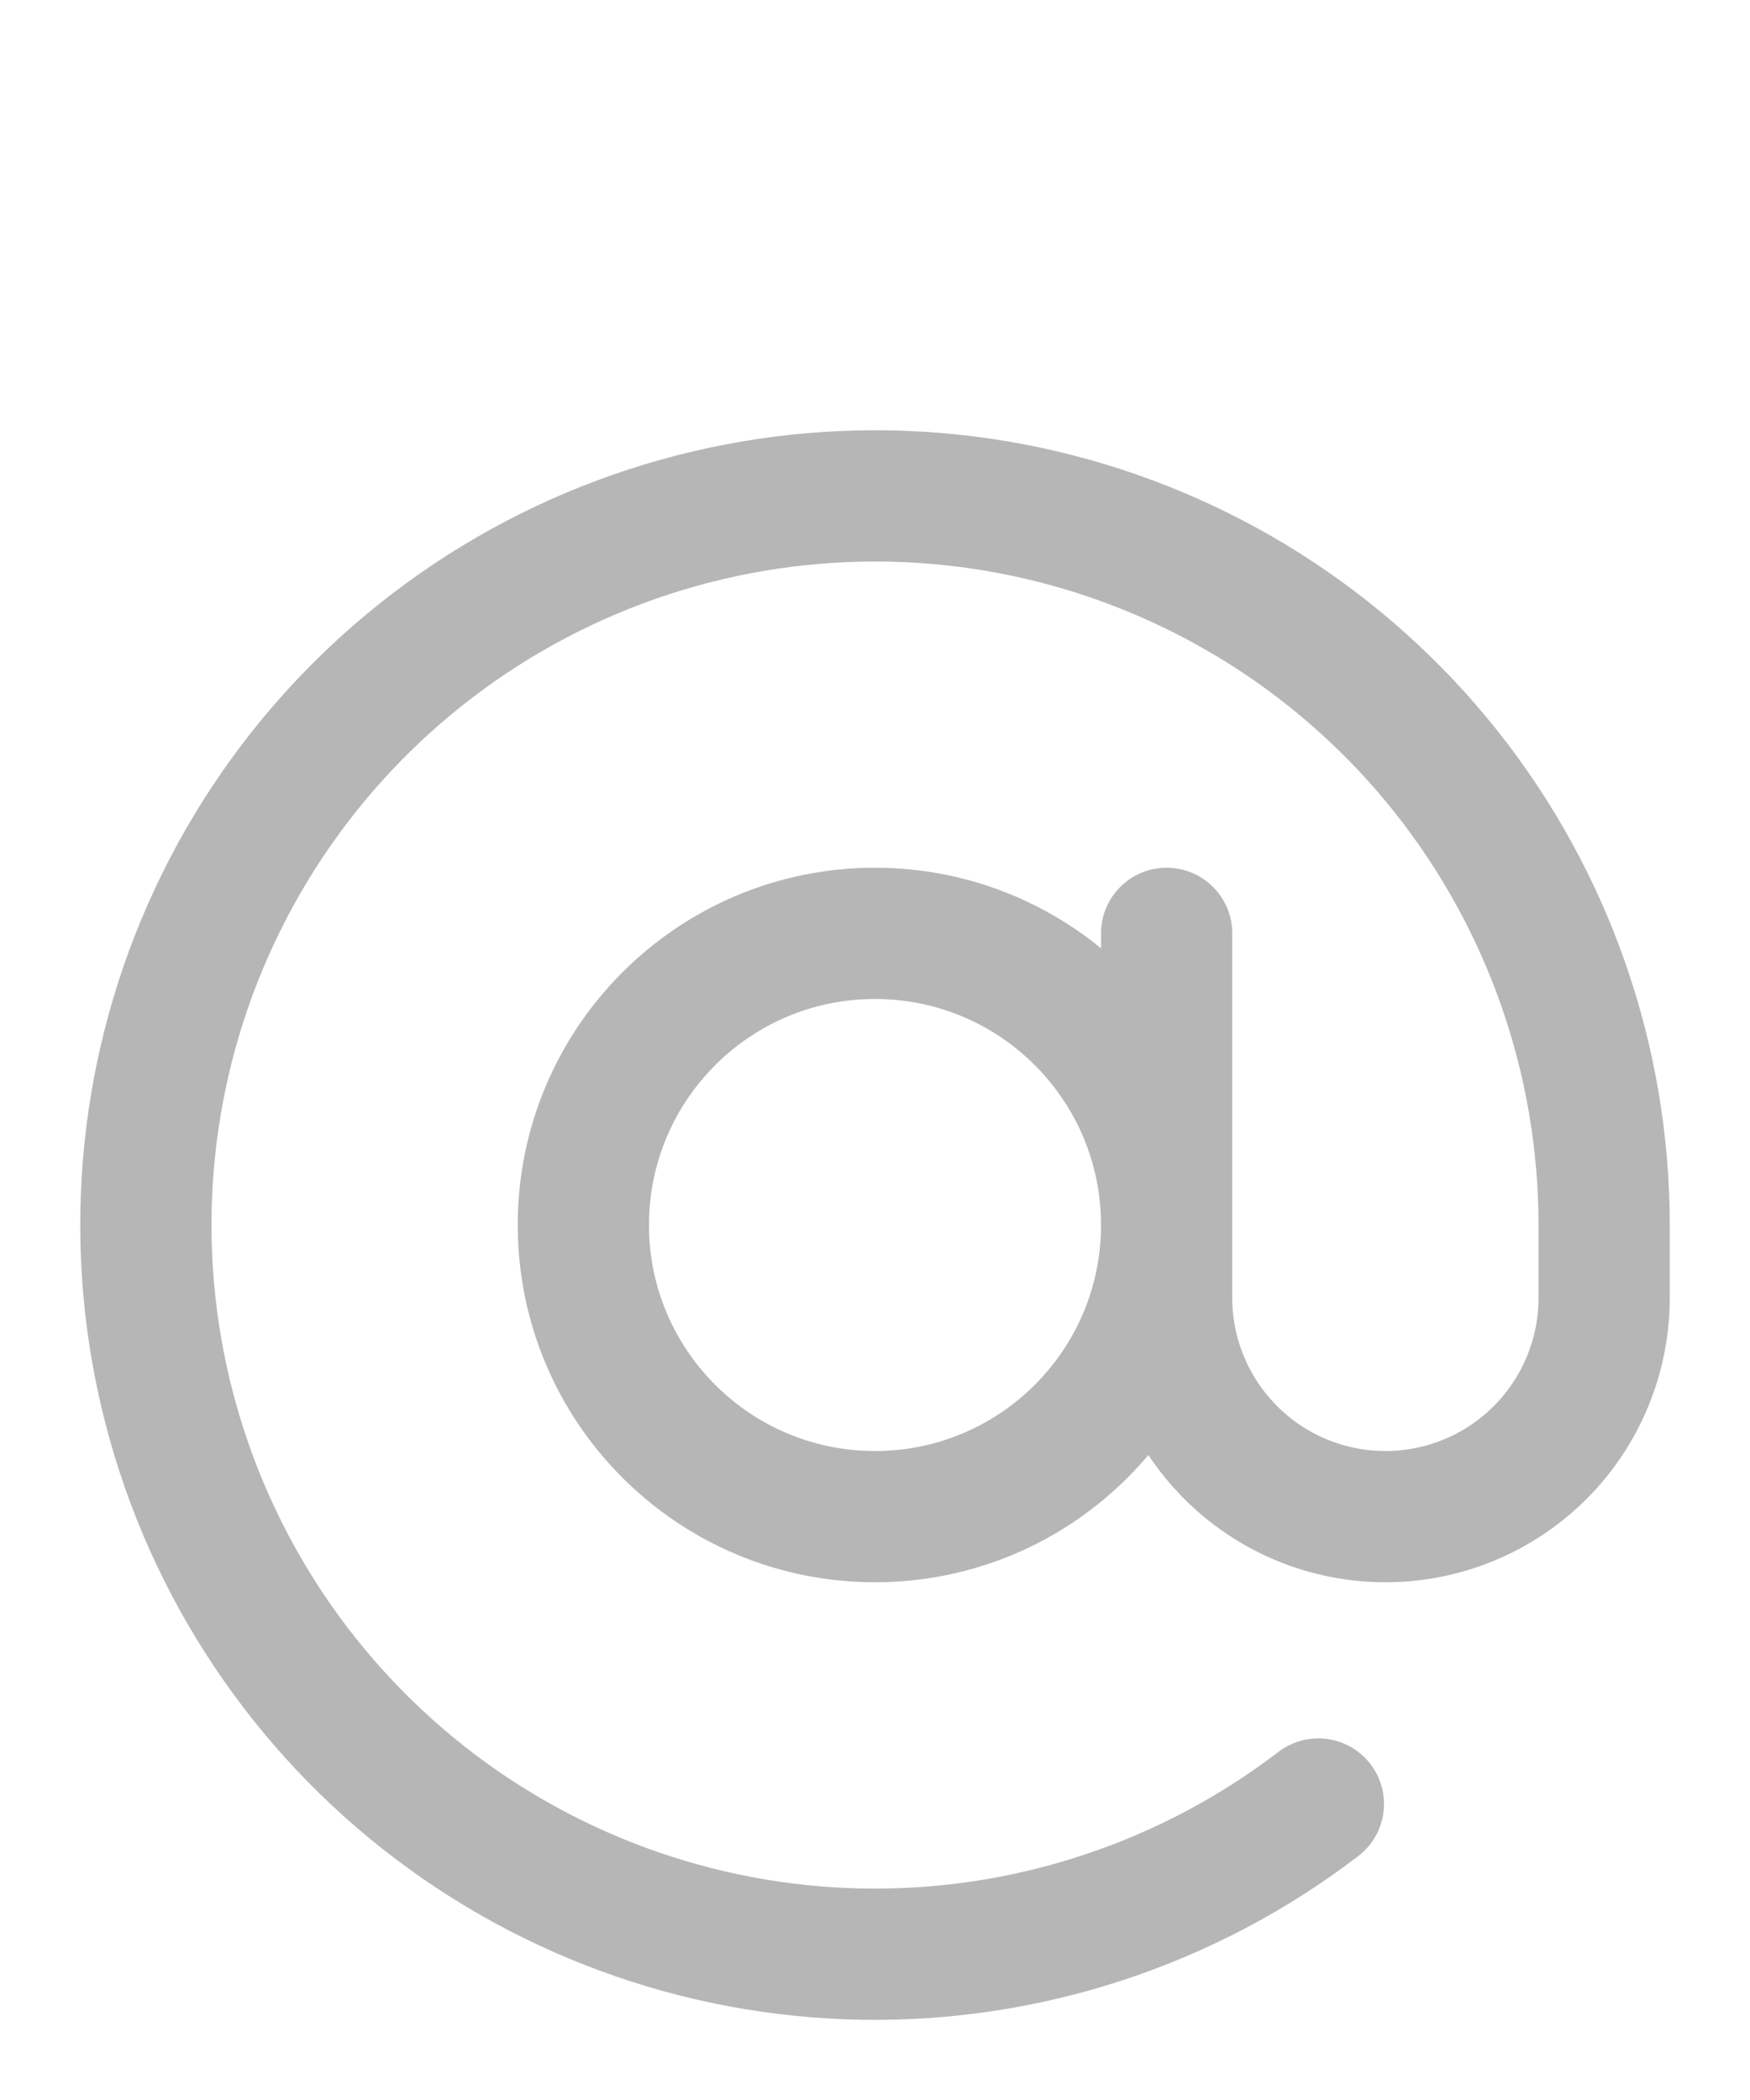 <svg width="20" height="24" viewBox="0 0 20 24" fill="none" xmlns="http://www.w3.org/2000/svg">
<g clip-path="url(#clip0_888_36655)">
<path d="M13.333 10.667V14.833C13.333 15.496 13.597 16.132 14.066 16.601C14.534 17.07 15.17 17.333 15.833 17.333C16.497 17.333 17.132 17.07 17.601 16.601C18.07 16.132 18.333 15.496 18.333 14.833V14C18.333 12.119 17.697 10.294 16.528 8.82C15.359 7.347 13.726 6.313 11.894 5.885C10.062 5.458 8.14 5.663 6.44 6.466C4.739 7.27 3.36 8.625 2.528 10.311C1.695 11.998 1.458 13.916 1.854 15.755C2.25 17.594 3.256 19.244 4.709 20.439C6.162 21.633 7.976 22.3 9.857 22.333C11.737 22.365 13.573 21.76 15.067 20.617M13.333 14C13.333 15.841 11.841 17.333 10 17.333C8.159 17.333 6.667 15.841 6.667 14C6.667 12.159 8.159 10.667 10 10.667C11.841 10.667 13.333 12.159 13.333 14Z" stroke="#B6B6B6" stroke-width="1.5" stroke-linecap="round" stroke-linejoin="round"/>
</g>
<defs>
<clipPath id="clip0_888_36655">
<rect width="20" height="20" fill="white" transform="translate(0 4)"/>
</clipPath>
</defs>
</svg>
